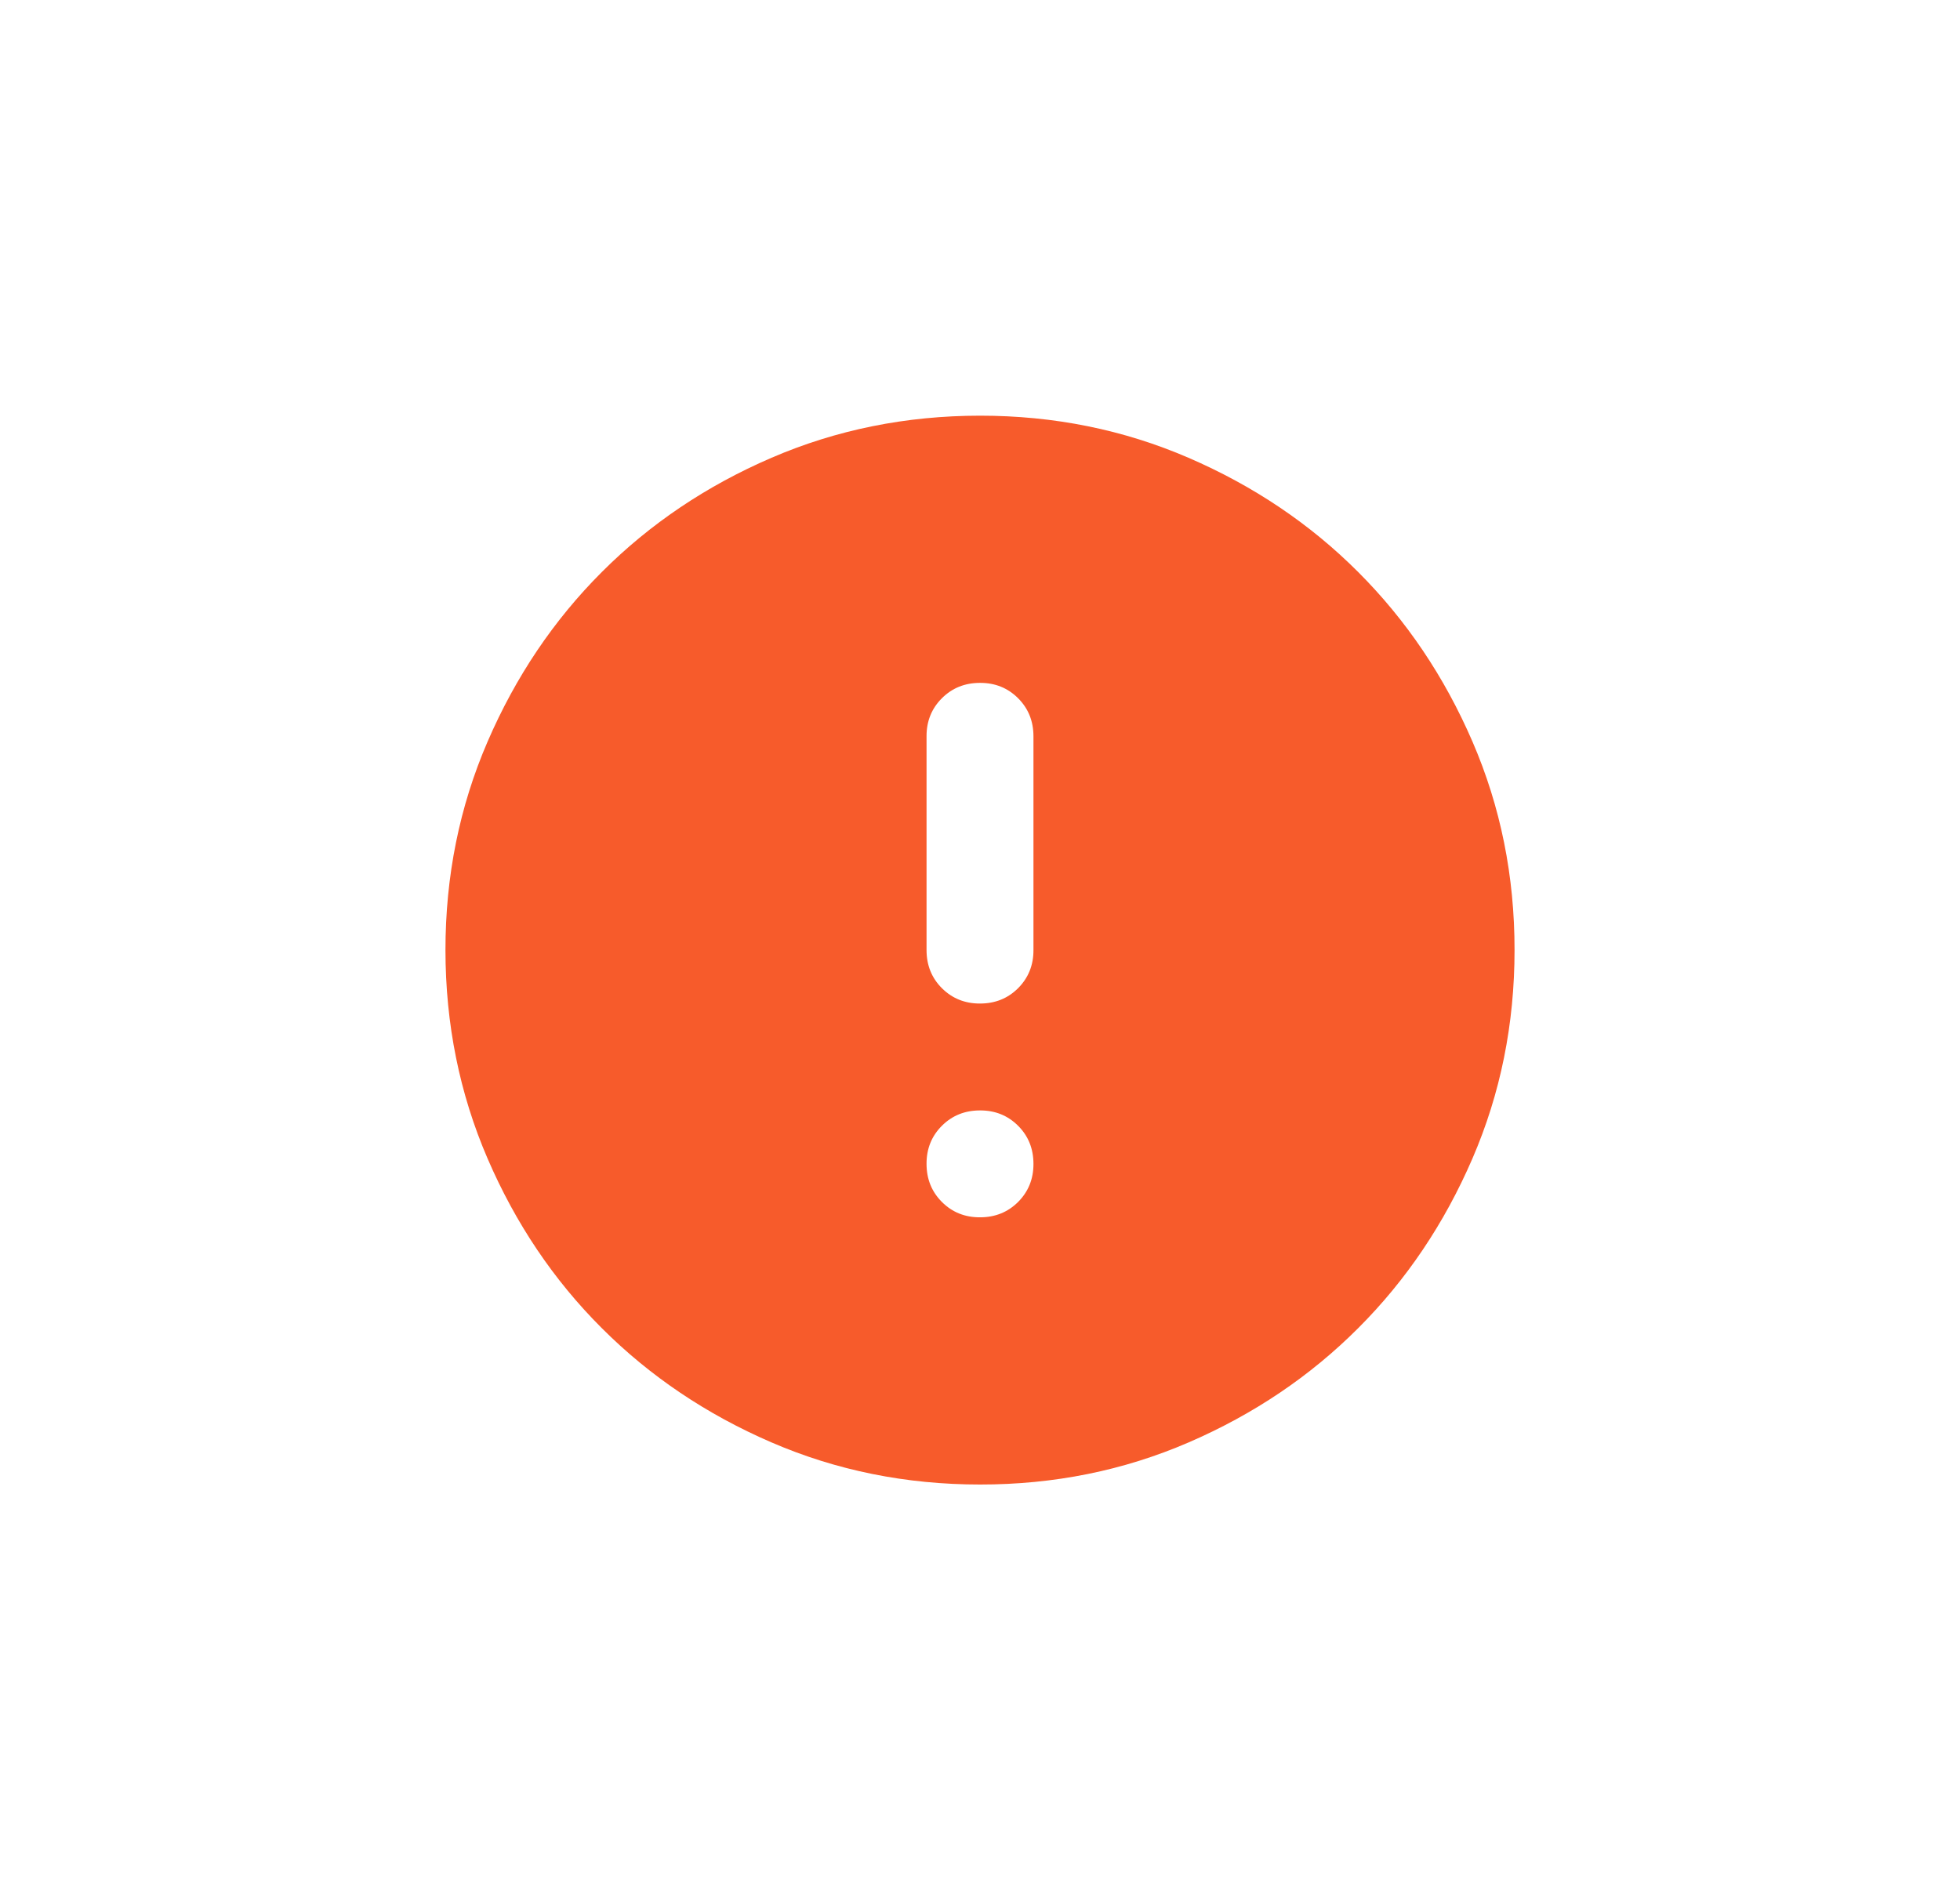 <svg width="33" height="32" viewBox="0 0 33 32" fill="none" xmlns="http://www.w3.org/2000/svg">
<path d="M16.5 20.5C16.755 20.5 16.969 20.414 17.142 20.241C17.314 20.068 17.401 19.854 17.4 19.6C17.4 19.345 17.314 19.131 17.141 18.958C16.968 18.785 16.754 18.699 16.5 18.7C16.245 18.7 16.031 18.786 15.858 18.959C15.685 19.132 15.599 19.346 15.6 19.6C15.6 19.855 15.686 20.069 15.859 20.242C16.032 20.415 16.246 20.501 16.5 20.5ZM16.5 16.9C16.755 16.9 16.969 16.814 17.142 16.641C17.314 16.468 17.401 16.254 17.4 16V12.4C17.4 12.145 17.314 11.931 17.141 11.758C16.968 11.585 16.754 11.499 16.5 11.5C16.245 11.5 16.031 11.586 15.858 11.759C15.685 11.932 15.599 12.146 15.6 12.4V16C15.6 16.255 15.686 16.469 15.859 16.642C16.032 16.814 16.246 16.901 16.5 16.9ZM16.5 25C15.255 25 14.085 24.764 12.99 24.291C11.895 23.818 10.943 23.177 10.133 22.367C9.322 21.558 8.681 20.605 8.209 19.51C7.737 18.415 7.501 17.245 7.5 16C7.5 14.755 7.736 13.585 8.209 12.49C8.682 11.395 9.323 10.443 10.133 9.633C10.943 8.822 11.895 8.181 12.99 7.709C14.085 7.237 15.255 7.001 16.5 7C17.745 7 18.915 7.236 20.01 7.709C21.105 8.182 22.058 8.823 22.867 9.633C23.677 10.443 24.319 11.395 24.792 12.49C25.265 13.585 25.501 14.755 25.5 16C25.5 17.245 25.264 18.415 24.791 19.51C24.318 20.605 23.677 21.558 22.867 22.367C22.058 23.177 21.105 23.819 20.01 24.292C18.915 24.765 17.745 25.001 16.5 25Z" fill="#F75B2B"/>
</svg>
